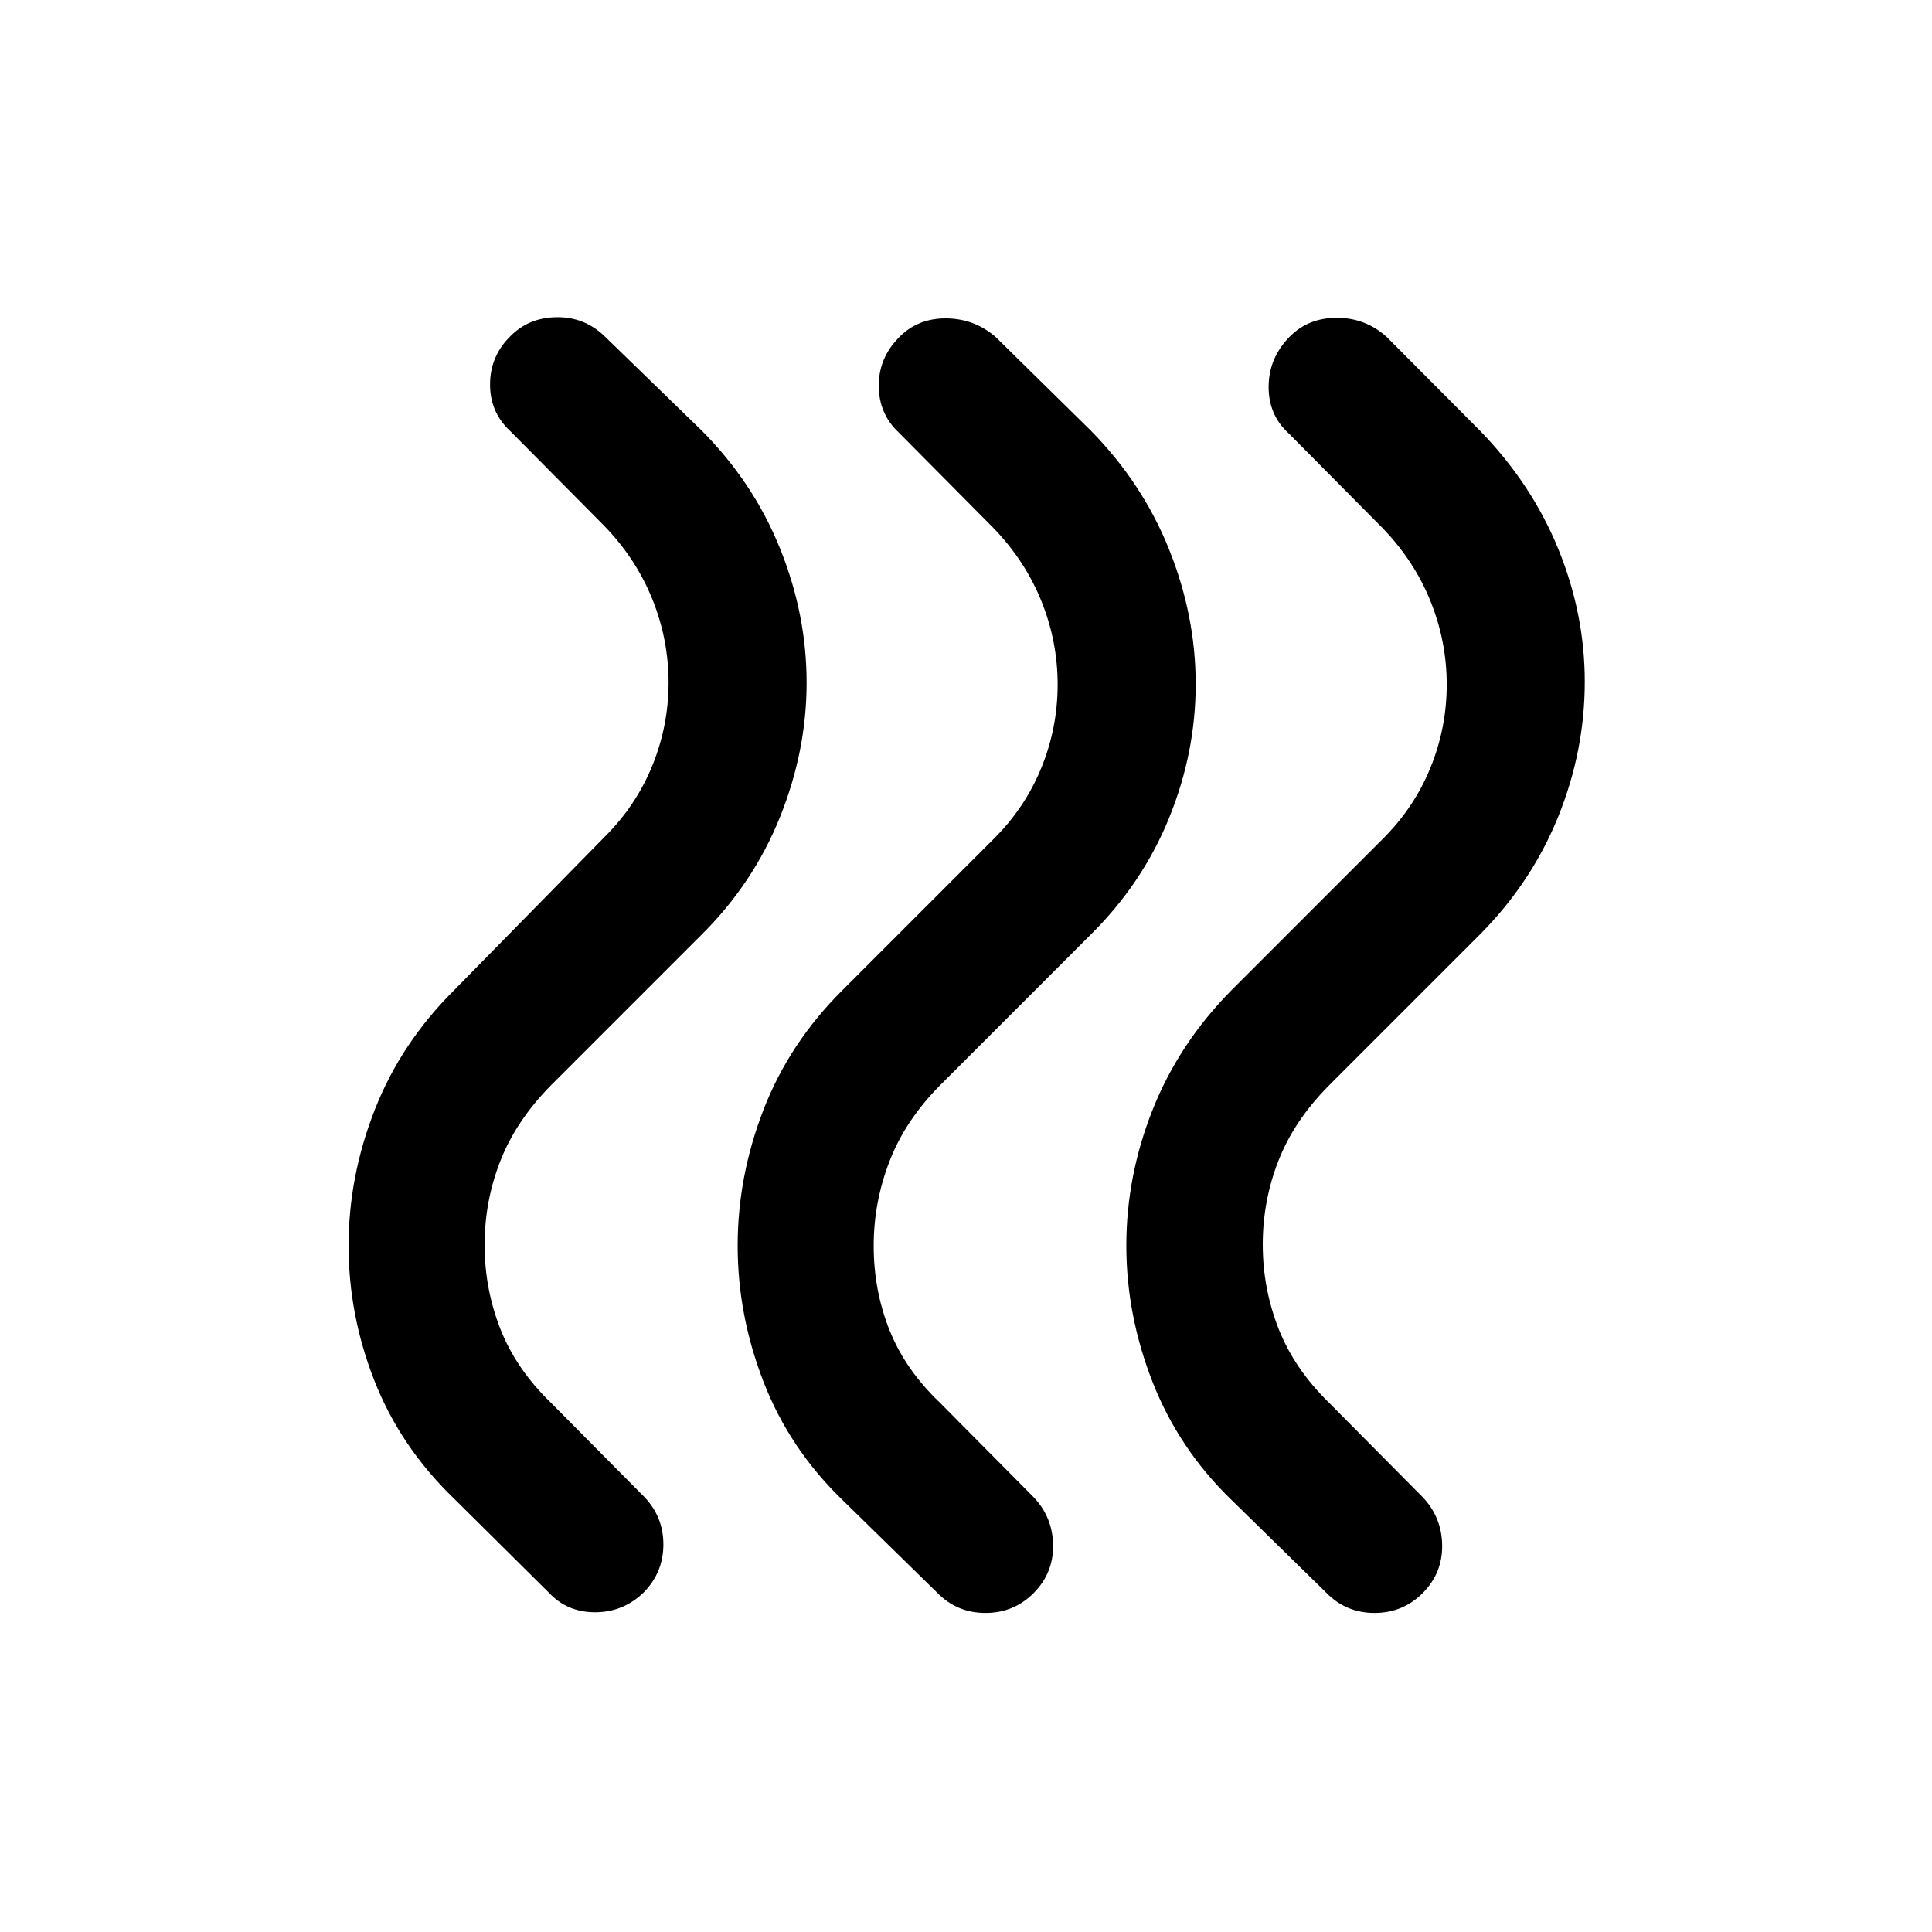<svg xmlns="http://www.w3.org/2000/svg" height="40" viewBox="0 -960 960 960" width="40"><path d="M611.974-214.642q-26.187-25.32-39.247-58.583-13.06-33.262-13.06-67.852 0-34.589 13.086-67.559 13.086-32.969 39.221-59.389l75-75q15.693-15.581 23.795-35.457 8.103-19.876 8.103-41.359 0-21.484-8.103-41.524-8.102-20.041-23.795-36.277l-46.615-47q-10.102-9.203-9.987-23.357.115-14.154 10.419-24.641 9.252-9.436 23.473-9.436 14.222 0 24.709 9.436l46.385 46.615q25.717 26.438 38.91 58.723 13.192 32.286 13.192 66.03 0 34.41-13.192 67.058-13.193 32.647-38.91 58.572l-75 75q-17.259 17.384-25.079 37.319-7.819 19.935-7.819 41.708 0 21.805 7.844 41.796t25.054 36.794l46.615 47q9.436 9.967 9.628 23.765.192 13.798-9.445 23.618-9.918 10.103-24.14 10.103-14.222 0-24.042-10.103l-47-46Zm-193.332 0q-26.385-25.533-39.244-58.715-12.859-33.182-12.859-67.643t12.859-67.643q12.859-33.182 39.244-59.382l75-75q15.692-15.581 23.795-35.457 8.102-19.876 8.102-41.359 0-21.484-8.102-41.524-8.103-20.041-23.795-36.277l-47-47.384q-9.898-9.231-10-23.082-.103-13.851 9.955-24.128 9.275-9.609 23.371-9.558 14.096.051 24.672 9.154l47.385 46.615q25.718 26.143 38.91 59.076 13.192 32.933 13.192 66.902 0 33.97-13.192 66.434-13.192 32.463-38.91 57.971l-75 75q-17.259 17.438-25.078 37.77-7.82 20.332-7.82 41.871 0 22.206 7.844 41.893 7.845 19.687 25.054 36.083l46.615 47q9.436 9.967 9.628 23.765.193 13.798-9.444 23.618-9.919 10.103-24.14 10.103-14.222 0-24.042-10.103l-47-46Zm-193.333-1q-26.384-25.539-39.243-58.218-12.859-32.679-12.859-67.14t13.051-67.655q13.051-33.194 39.436-59.37l74.615-76q15.693-15.581 23.795-35.457 8.103-19.876 8.103-41.359 0-21.484-8.103-41.524-8.102-20.041-23.795-36.277l-47-47.384q-9.897-9.231-9.807-23.197.089-13.966 10.259-23.869 9.163-9.164 22.906-9.292 13.744-.128 23.641 9.359l48.385 47q25.717 25.854 38.91 58.598 13.192 32.744 13.192 66.632 0 33.838-13.192 66.711-13.193 32.873-38.91 58.442l-75 75q-17.21 17.47-25.054 37.461-7.844 19.991-7.844 41.796 0 21.773 7.819 41.708 7.82 19.935 25.079 36.652l46.615 47q9.435 9.967 9.32 23.765-.115 13.798-9.935 23.681-10.138 9.706-24.017 9.706-13.88 0-22.982-9.769l-47.385-47Z"/></svg>